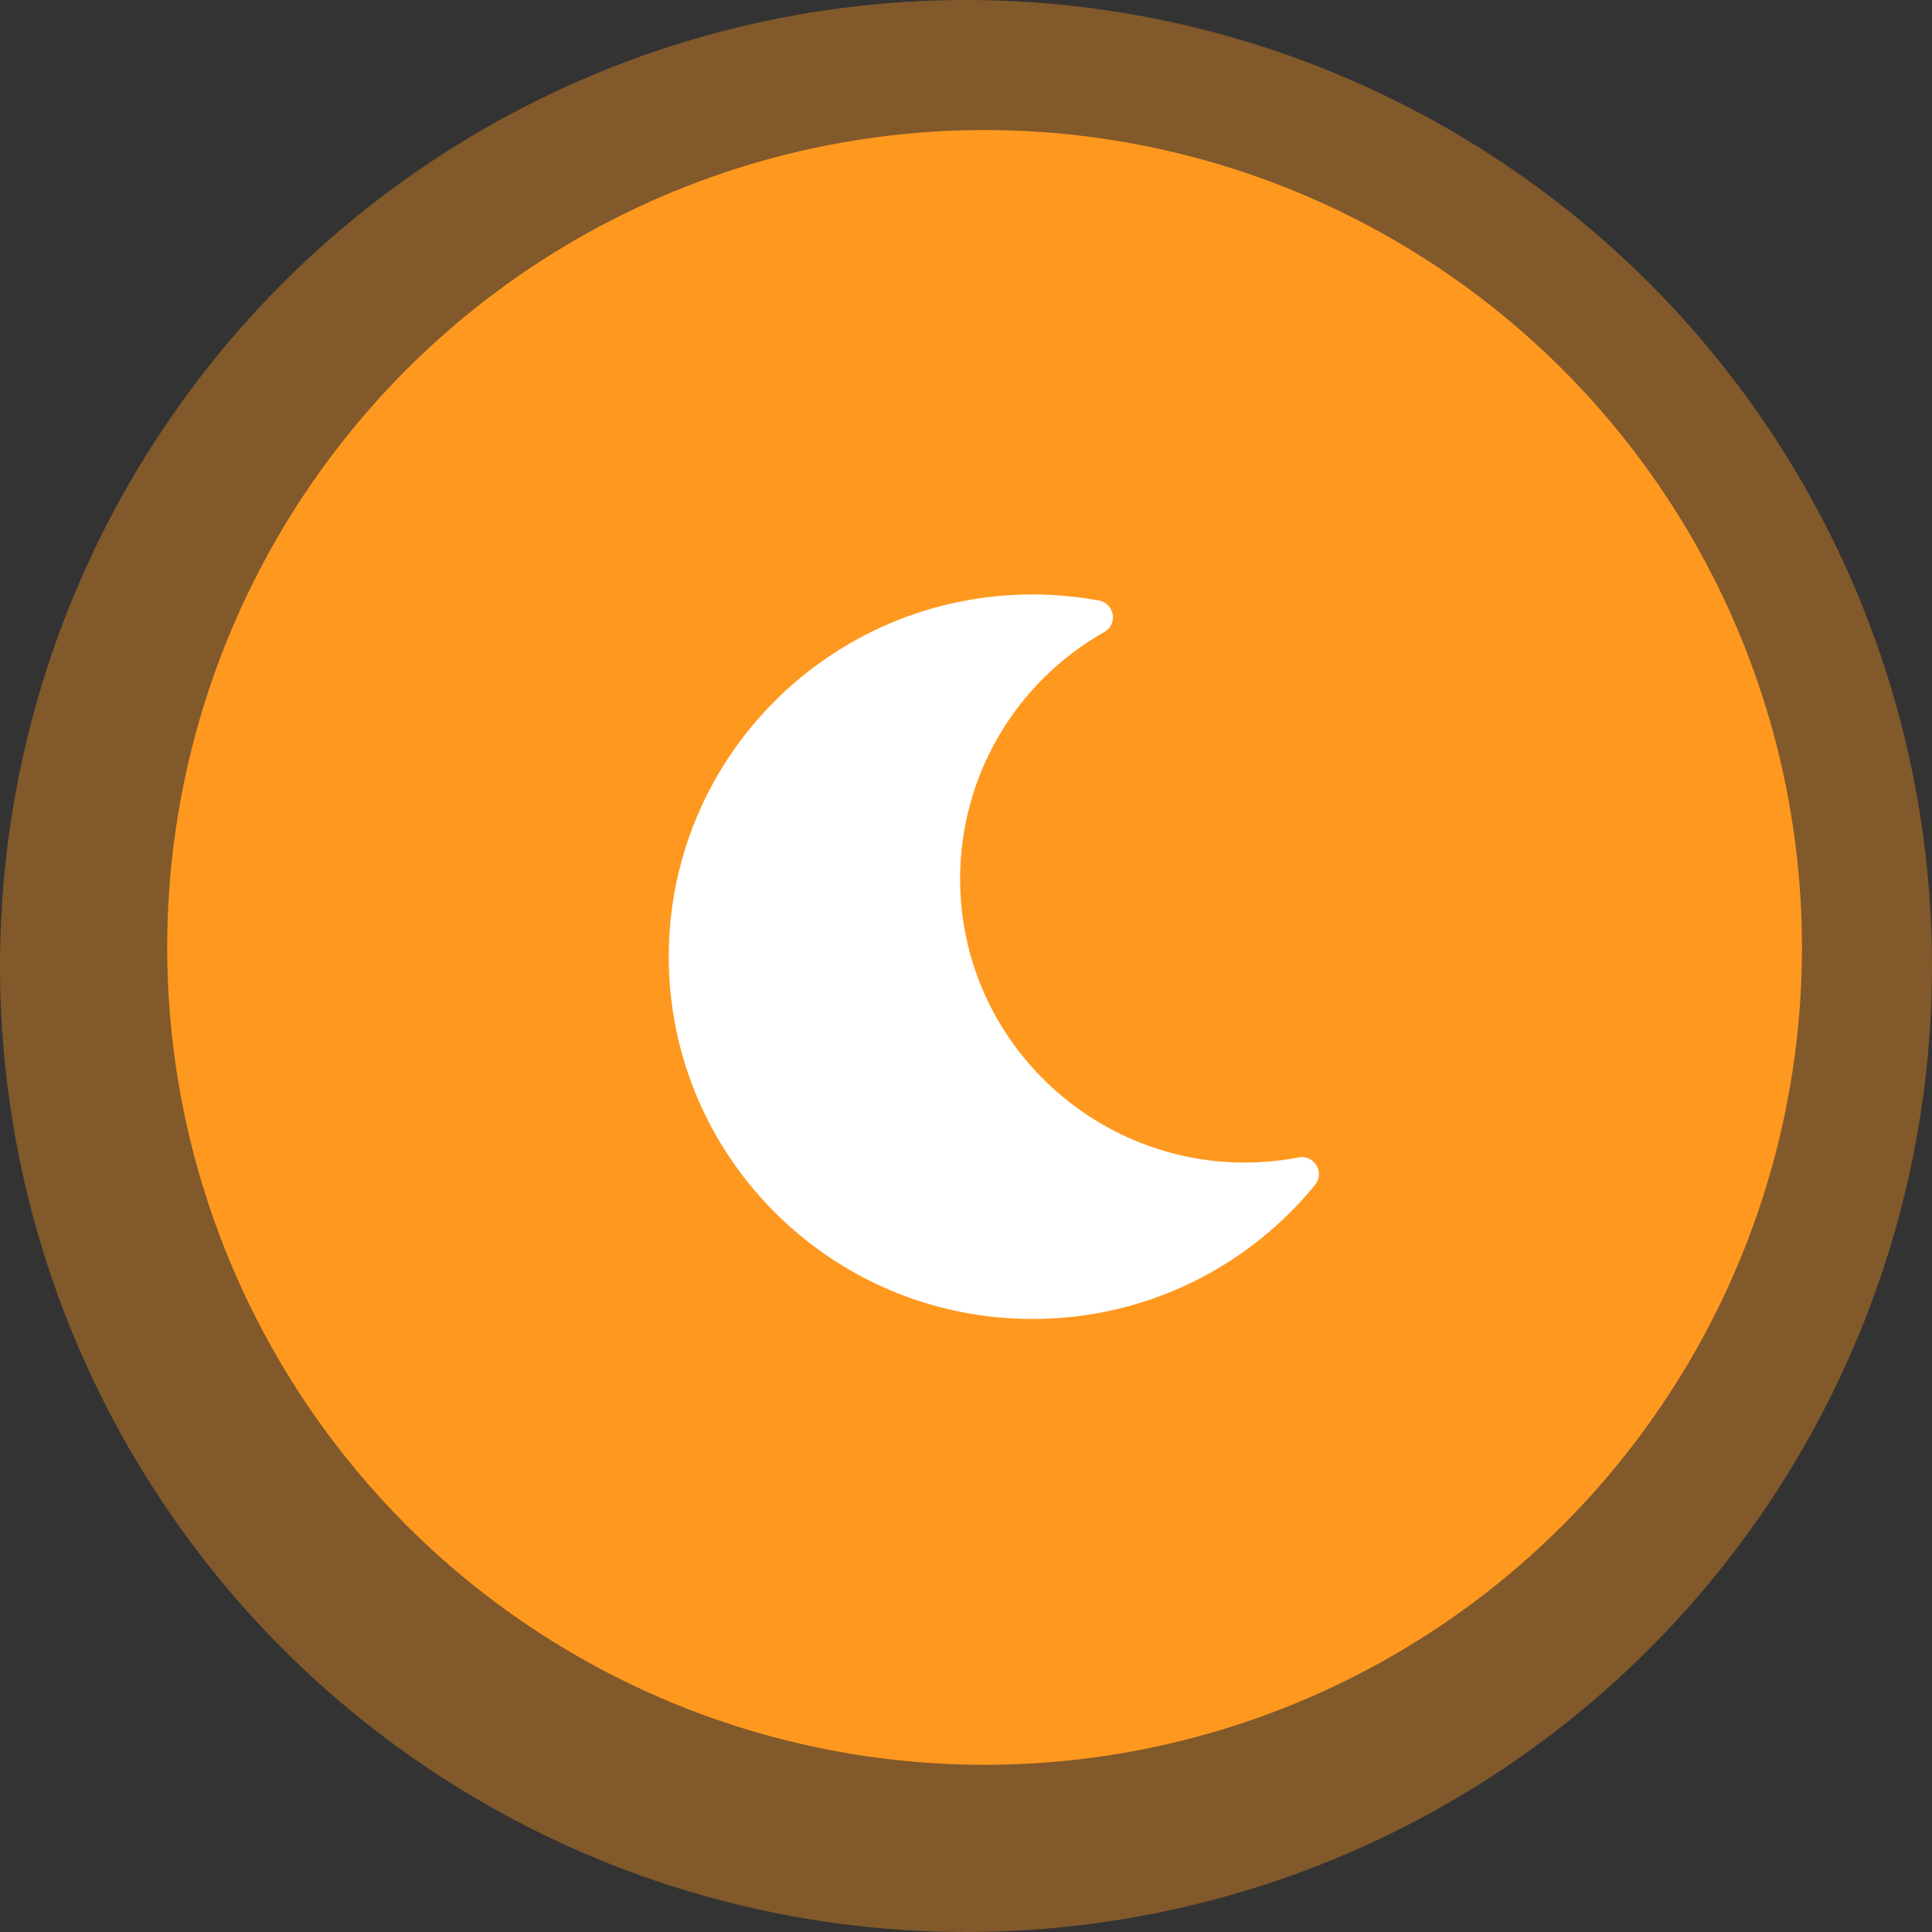 <svg width="104" height="104" viewBox="0 0 104 104" fill="none" xmlns="http://www.w3.org/2000/svg">
<rect x="0" y="0" width="104" height="104" fill="#333333" stroke="none"/>
<circle cx="52" cy="52" r="52" fill="#FF981F" fill-opacity="0.38"/>
<circle cx="53" cy="51" r="44" fill="#FF981F"/>
<path d="M55.581 71C61.621 71 67.137 68.263 70.792 63.779C71.332 63.116 70.743 62.147 69.907 62.306C60.407 64.107 51.683 56.853 51.683 47.303C51.683 41.802 54.64 36.743 59.446 34.019C60.187 33.599 60.001 32.481 59.159 32.326C57.979 32.109 56.781 32 55.581 32C44.773 32 36 40.722 36 51.5C36 62.264 44.759 71 55.581 71Z" fill="white"/>
</svg>

